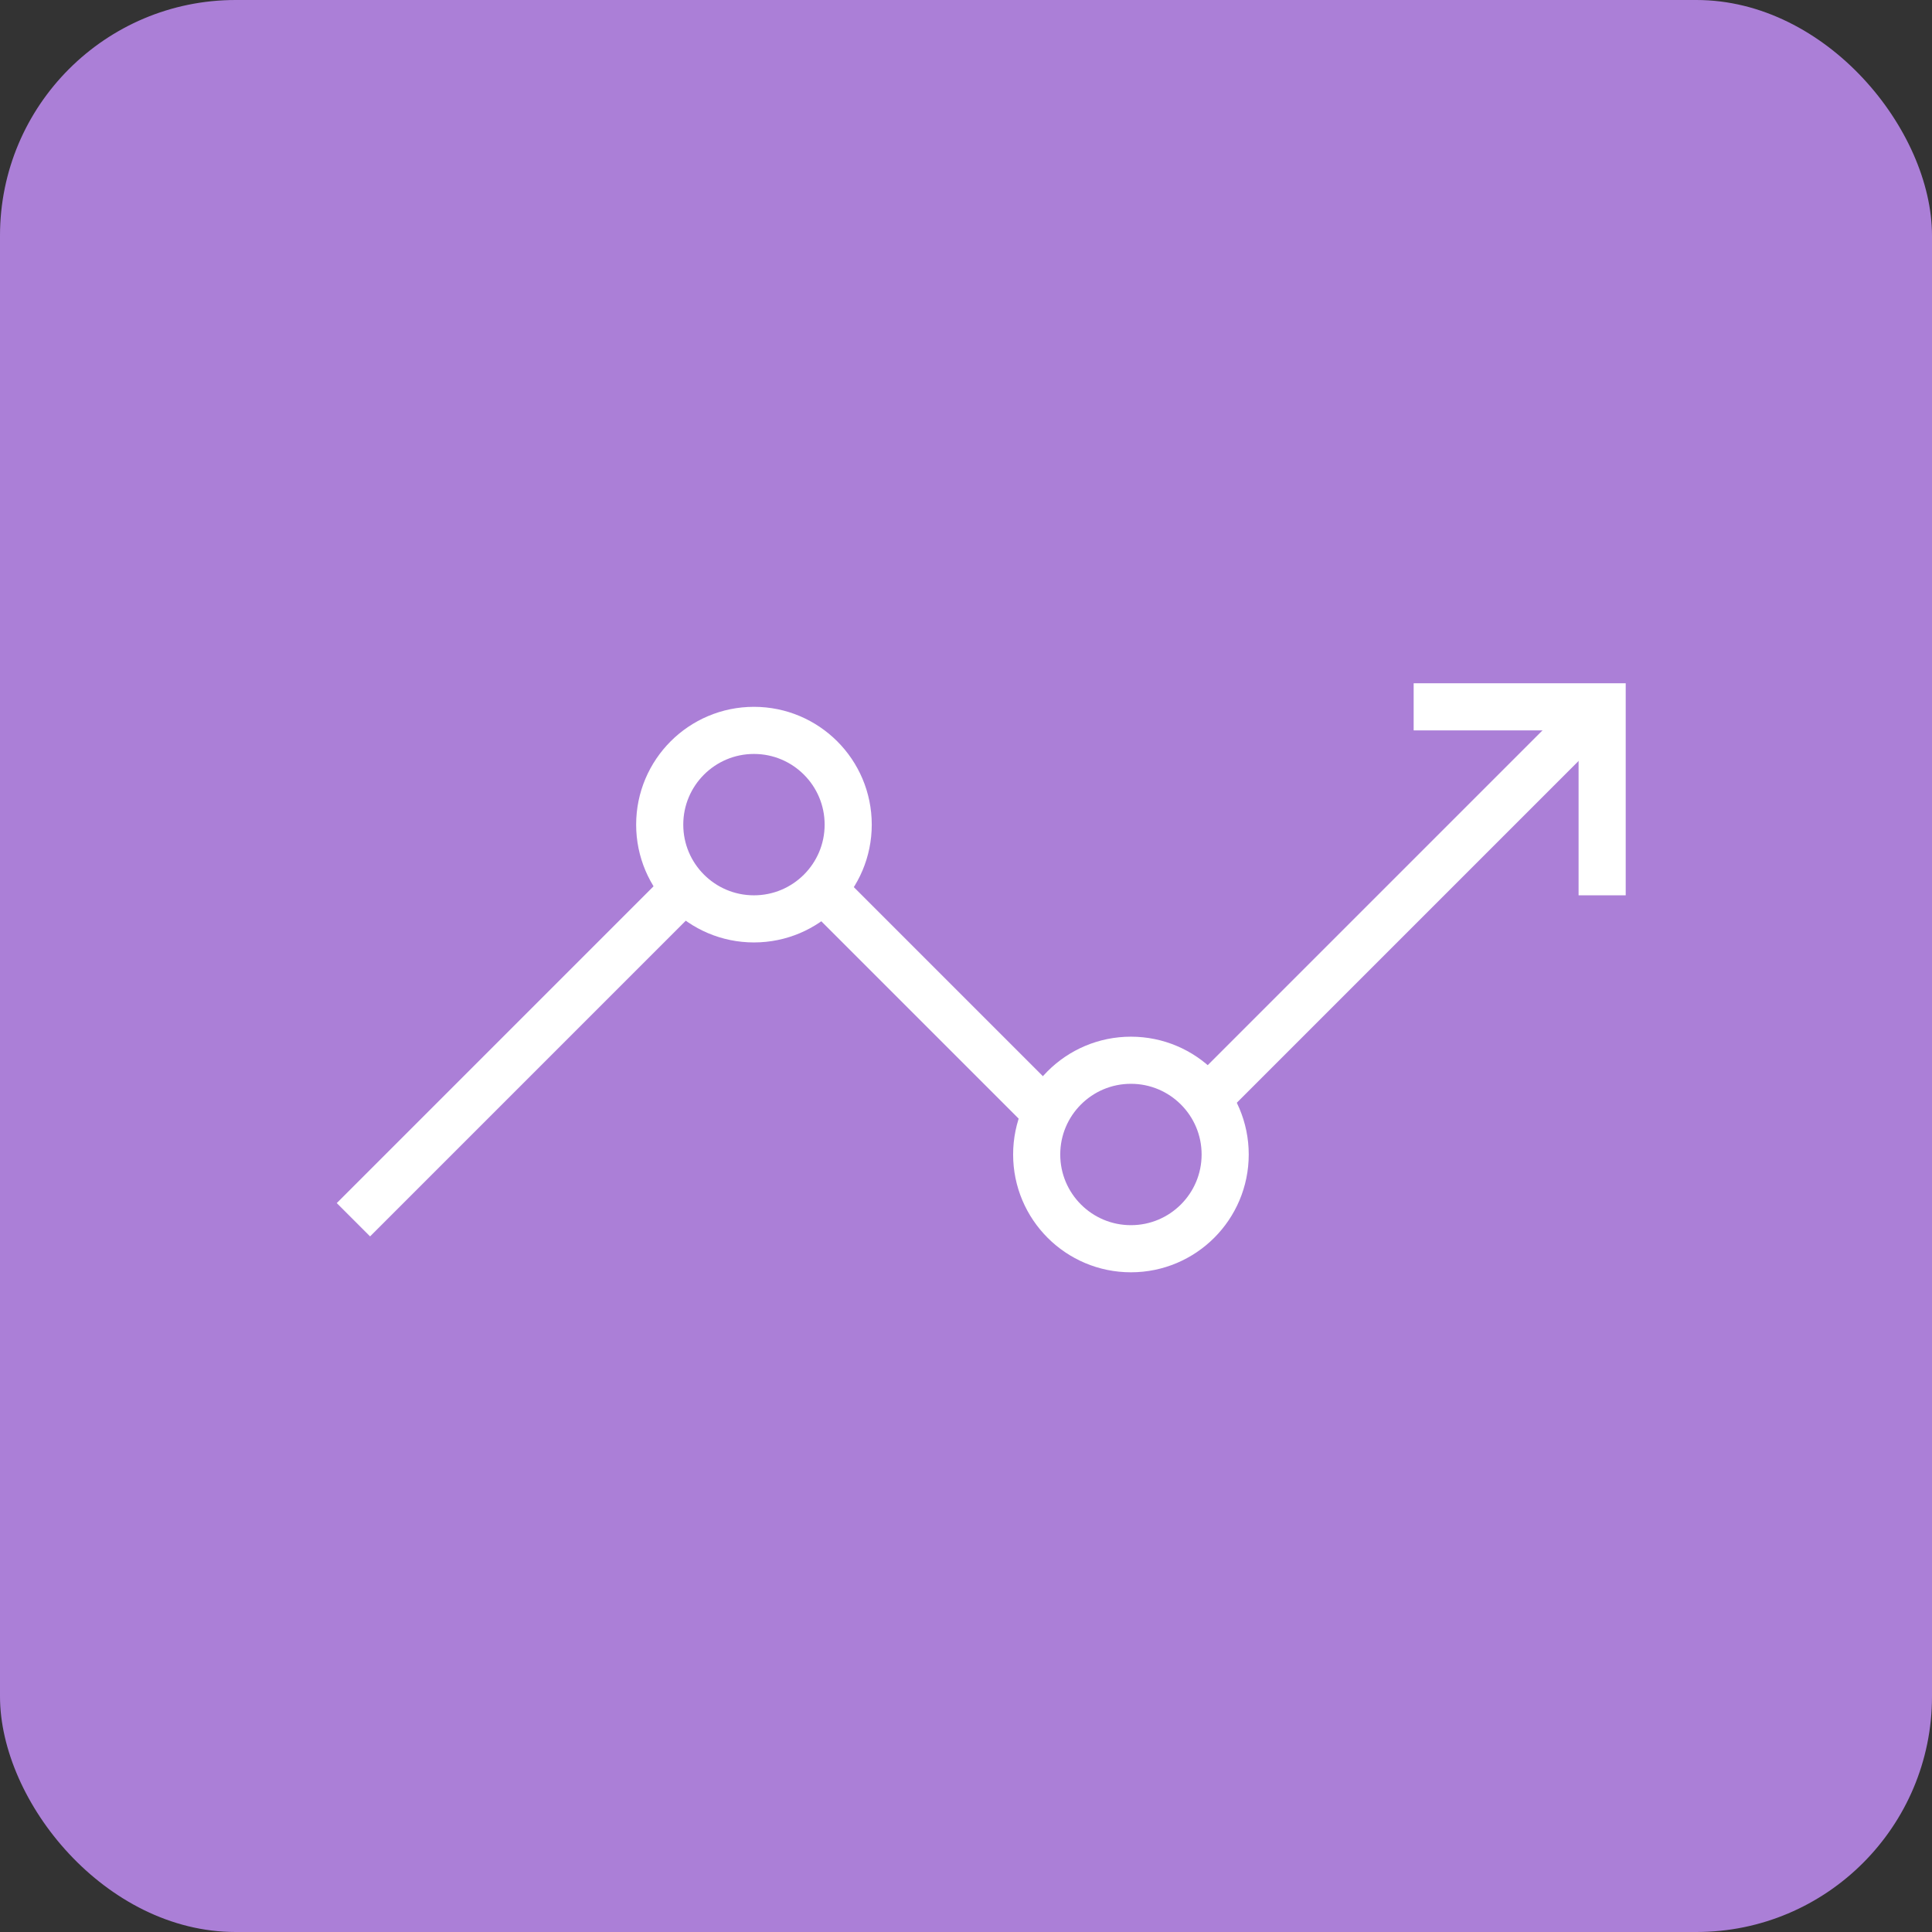 <?xml version="1.0" encoding="UTF-8" standalone="no"?>
<svg width="82px" height="82px" viewBox="0 0 82 82" version="1.1" xmlns="http://www.w3.org/2000/svg" xmlns:xlink="http://www.w3.org/1999/xlink" xmlns:sketch="http://www.bohemiancoding.com/sketch/ns">
    <rect x="0" y="0" width="82" height="82" fill="#333333" stroke="none"/>
    <!-- Generator: Sketch 3.4.4 (17249) - http://www.bohemiancoding.com/sketch -->
    <title>数字营销</title>
    <desc>Created with Sketch.</desc>
    <defs></defs>
    <g id="产品" stroke="none" stroke-width="1" fill="none" fill-rule="evenodd" sketch:type="MSPage">
        <g id="产品页_中间件(模板)" sketch:type="MSArtboardGroup" transform="translate(-928, -110)">
            <g id="数字营销" sketch:type="MSLayerGroup" transform="translate(928, 110)">
                <rect id="base" fill="#AB7FD7" sketch:type="MSShapeGroup" x="0" y="0" width="82" height="82" rx="10"></rect>
                <g id="icon" transform="translate(15, 15)" stroke="#FFFFFF" stroke-width="2" sketch:type="MSShapeGroup">
                    <path d="M15.163,52.163 L15.163,28.163 L37.163,28.163 L37.163,0.163" id="shape" transform="translate(26.163, 26.163) rotate(-315) translate(-26.163, -26.163) "></path>
                    <circle id="shape" fill="#AB7FD7" cx="17" cy="20" r="4"></circle>
                    <circle id="shape" fill="#AB7FD7" cx="33" cy="34" r="4"></circle>
                    <path d="M45,15 L53,15 L53,23" id="shape"></path>
                </g>
            </g>
        </g>
    </g>
</svg>
